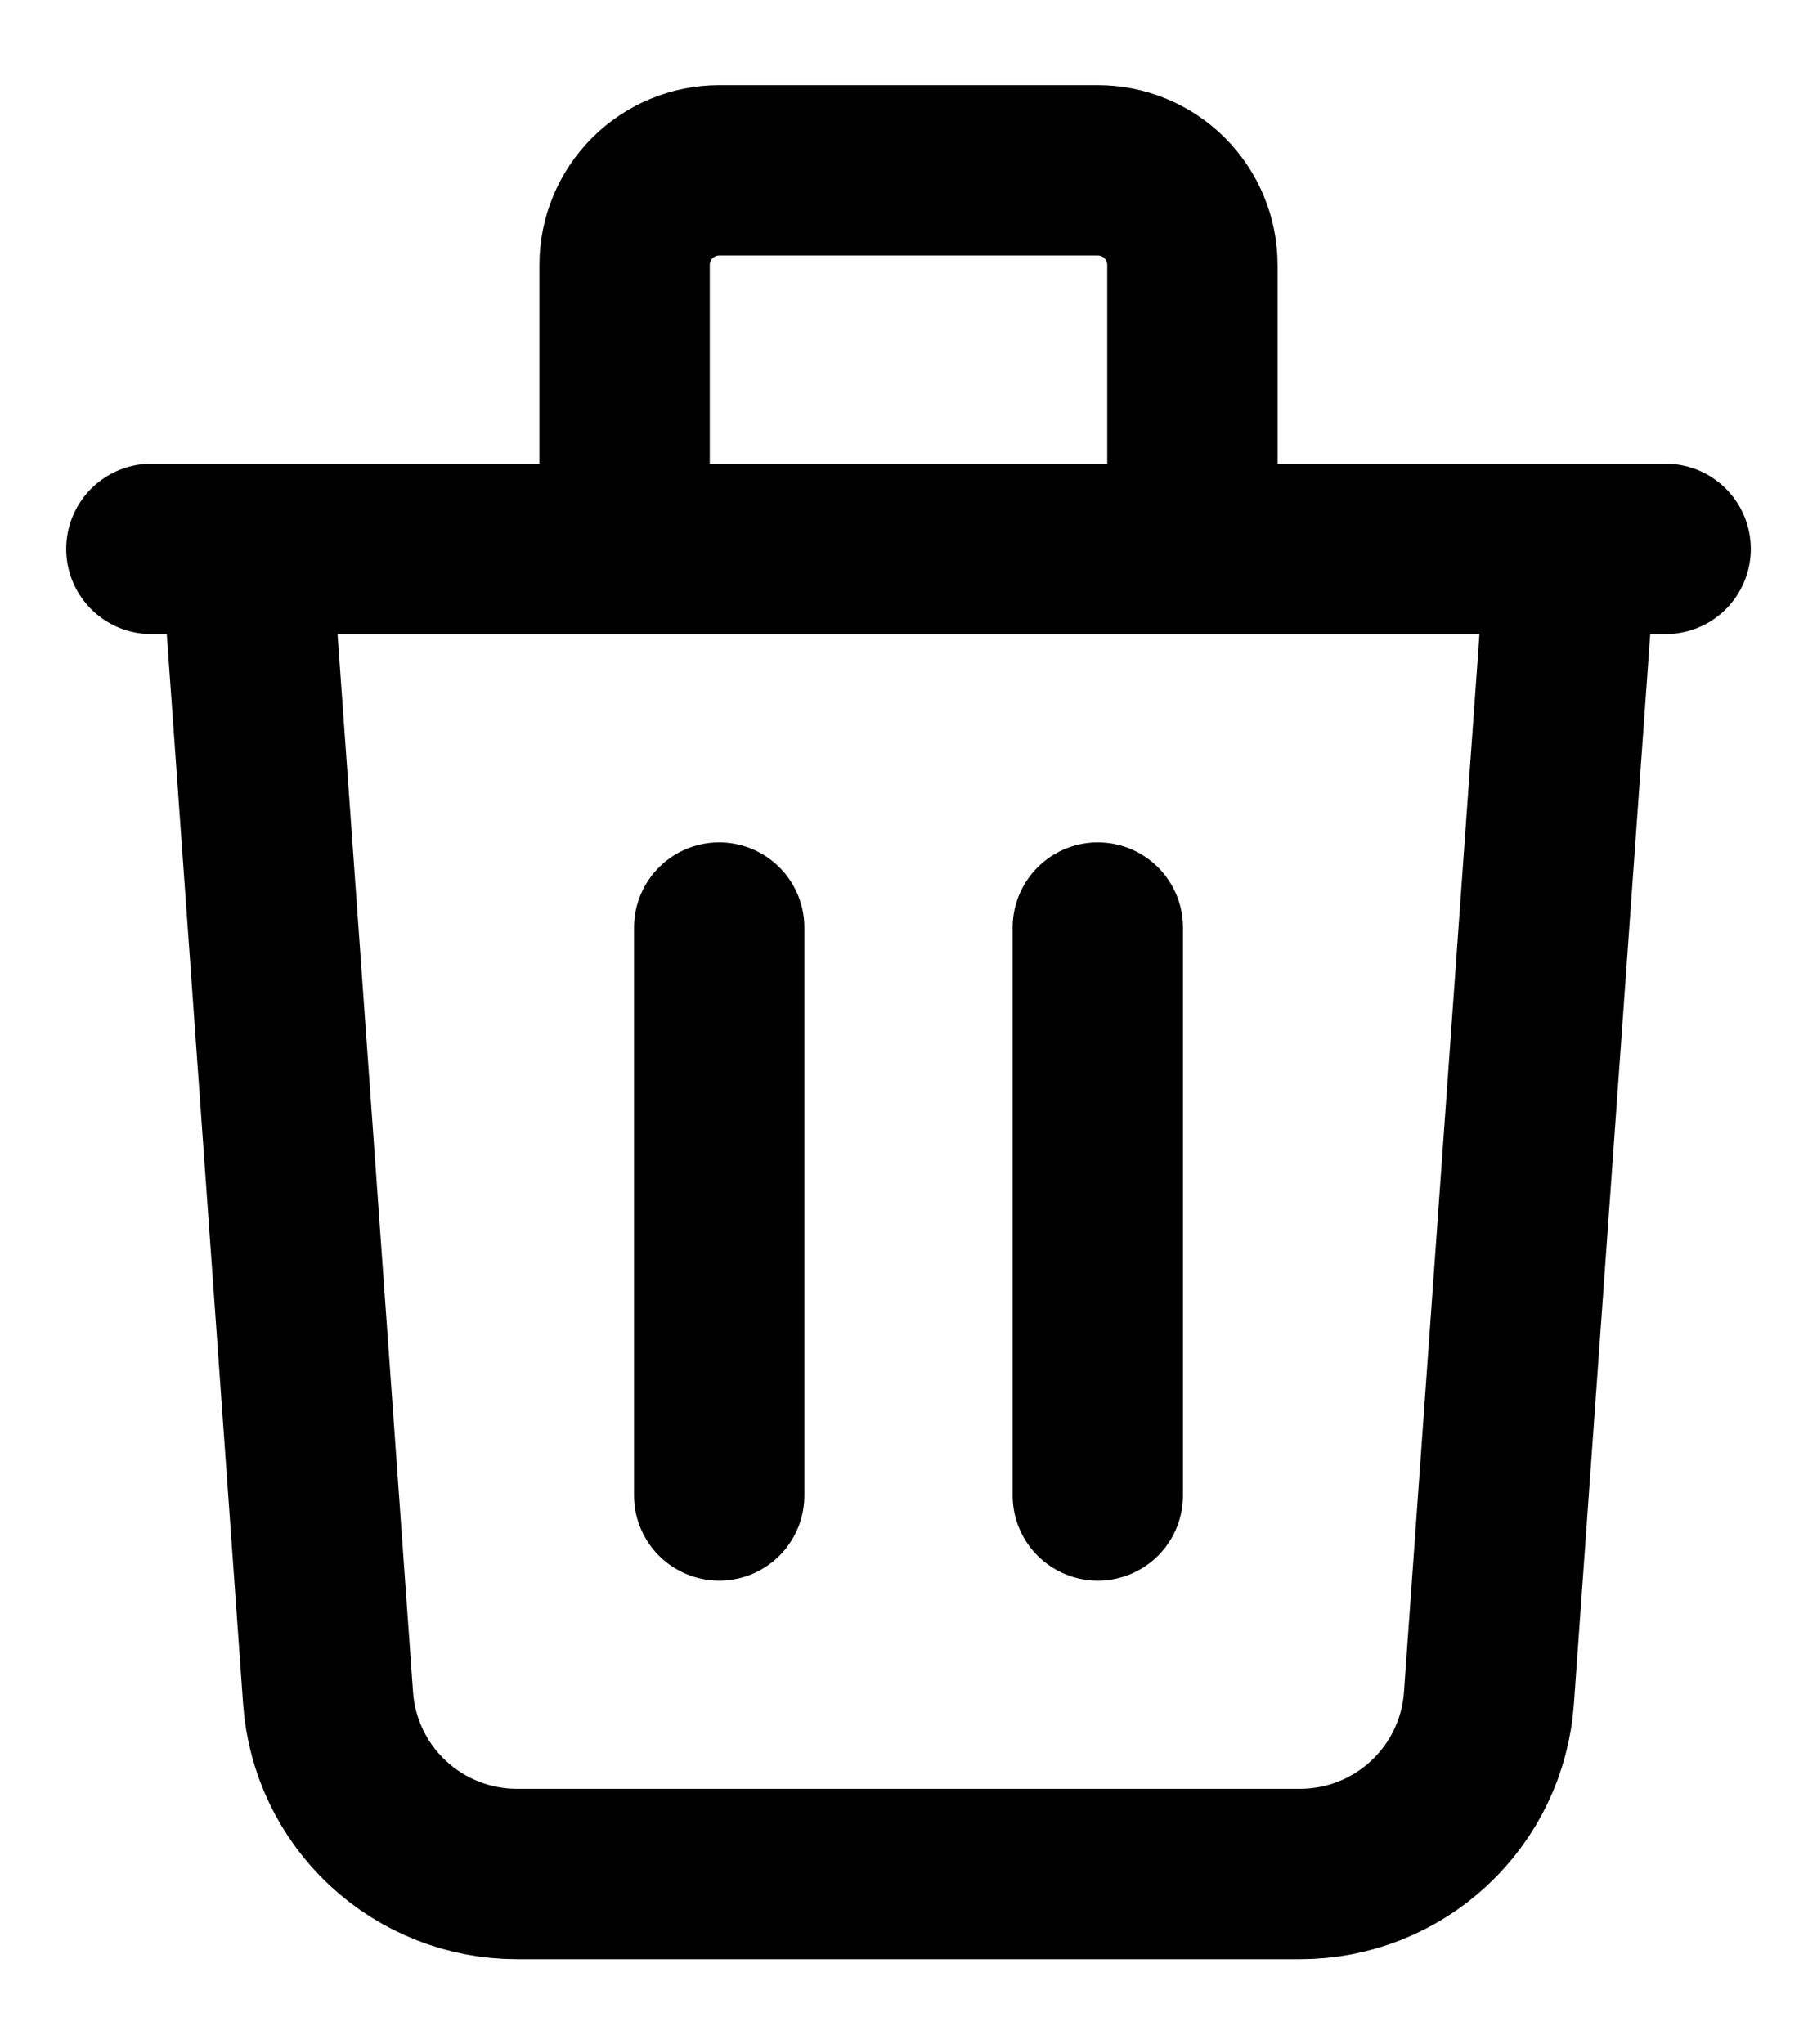 <svg width="16" height="18" viewBox="0 0 16 18" fill="none" xmlns="http://www.w3.org/2000/svg">
<path d="M13.833 4.833L13.111 14.952C13.081 15.372 12.893 15.766 12.584 16.053C12.276 16.34 11.87 16.5 11.448 16.5H4.552C4.13 16.5 3.724 16.34 3.416 16.053C3.107 15.766 2.919 15.372 2.889 14.952L2.167 4.833M6.333 8.167V13.167M9.667 8.167V13.167M10.5 4.833V2.333C10.5 2.112 10.412 1.9 10.256 1.744C10.1 1.588 9.888 1.5 9.667 1.5H6.333C6.112 1.5 5.9 1.588 5.744 1.744C5.588 1.9 5.5 2.112 5.5 2.333V4.833M1.333 4.833H14.667" stroke="black" stroke-width="1.5" stroke-linecap="round" stroke-linejoin="round"/>
</svg>
